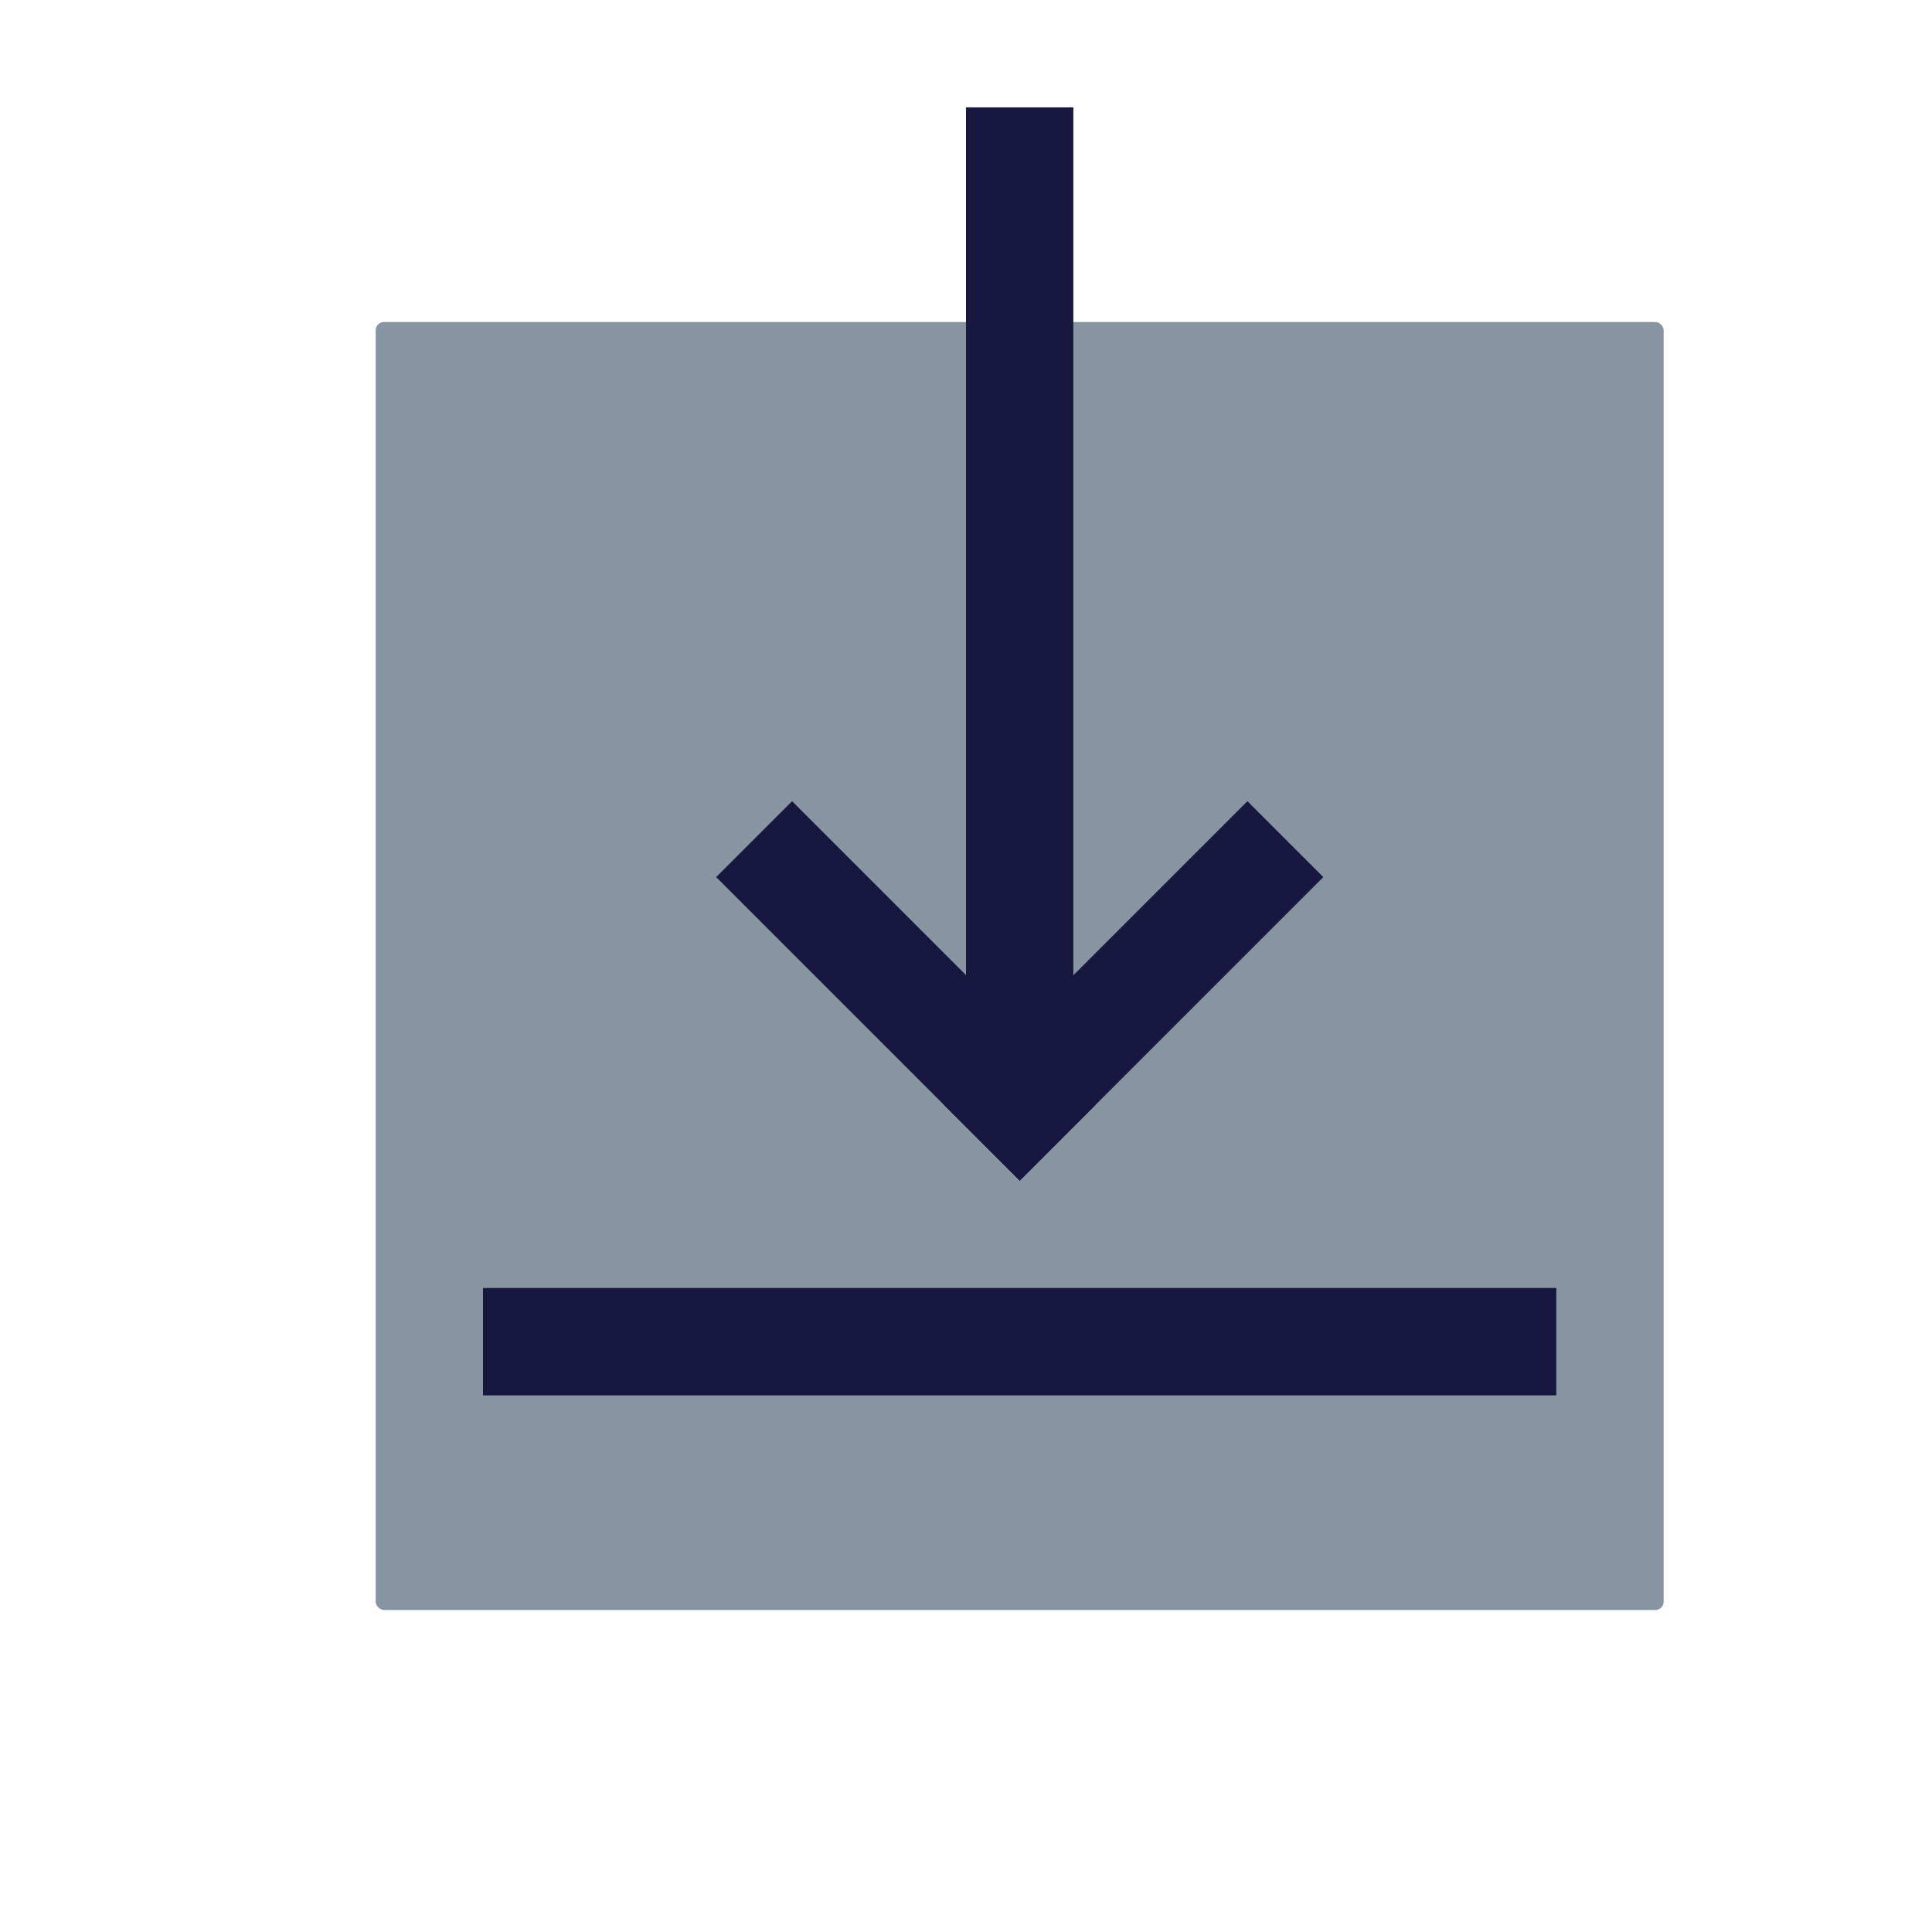 <svg id="Layer_1" data-name="Layer 1" xmlns="http://www.w3.org/2000/svg" viewBox="0 0 450 450"><defs><style>.cls-1{fill:#8795a2;}.cls-2{fill:#18173f;}</style></defs><title>Download</title><g id="_Group_2" data-name="&lt;Group&gt;"><rect id="_Rectangle_" data-name="&lt;Rectangle&gt;" class="cls-1" x="87.5" y="75" width="300" height="300" rx="1.95" ry="1.95"/><rect id="_Rectangle_2" data-name="&lt;Rectangle&gt;" class="cls-2" x="112.5" y="300" width="250" height="25"/><rect id="_Rectangle_3" data-name="&lt;Rectangle&gt;" class="cls-2" x="122.32" y="127.68" width="230.35" height="25" transform="translate(97.32 377.68) rotate(-90)"/><rect id="_Rectangle_4" data-name="&lt;Rectangle&gt;" class="cls-2" x="160.99" y="218.31" width="100" height="25" transform="translate(196.99 543.21) rotate(-135)"/><rect id="_Rectangle_5" data-name="&lt;Rectangle&gt;" class="cls-2" x="214.02" y="218.31" width="100" height="25" transform="translate(-85.87 254.29) rotate(-45)"/></g></svg>
